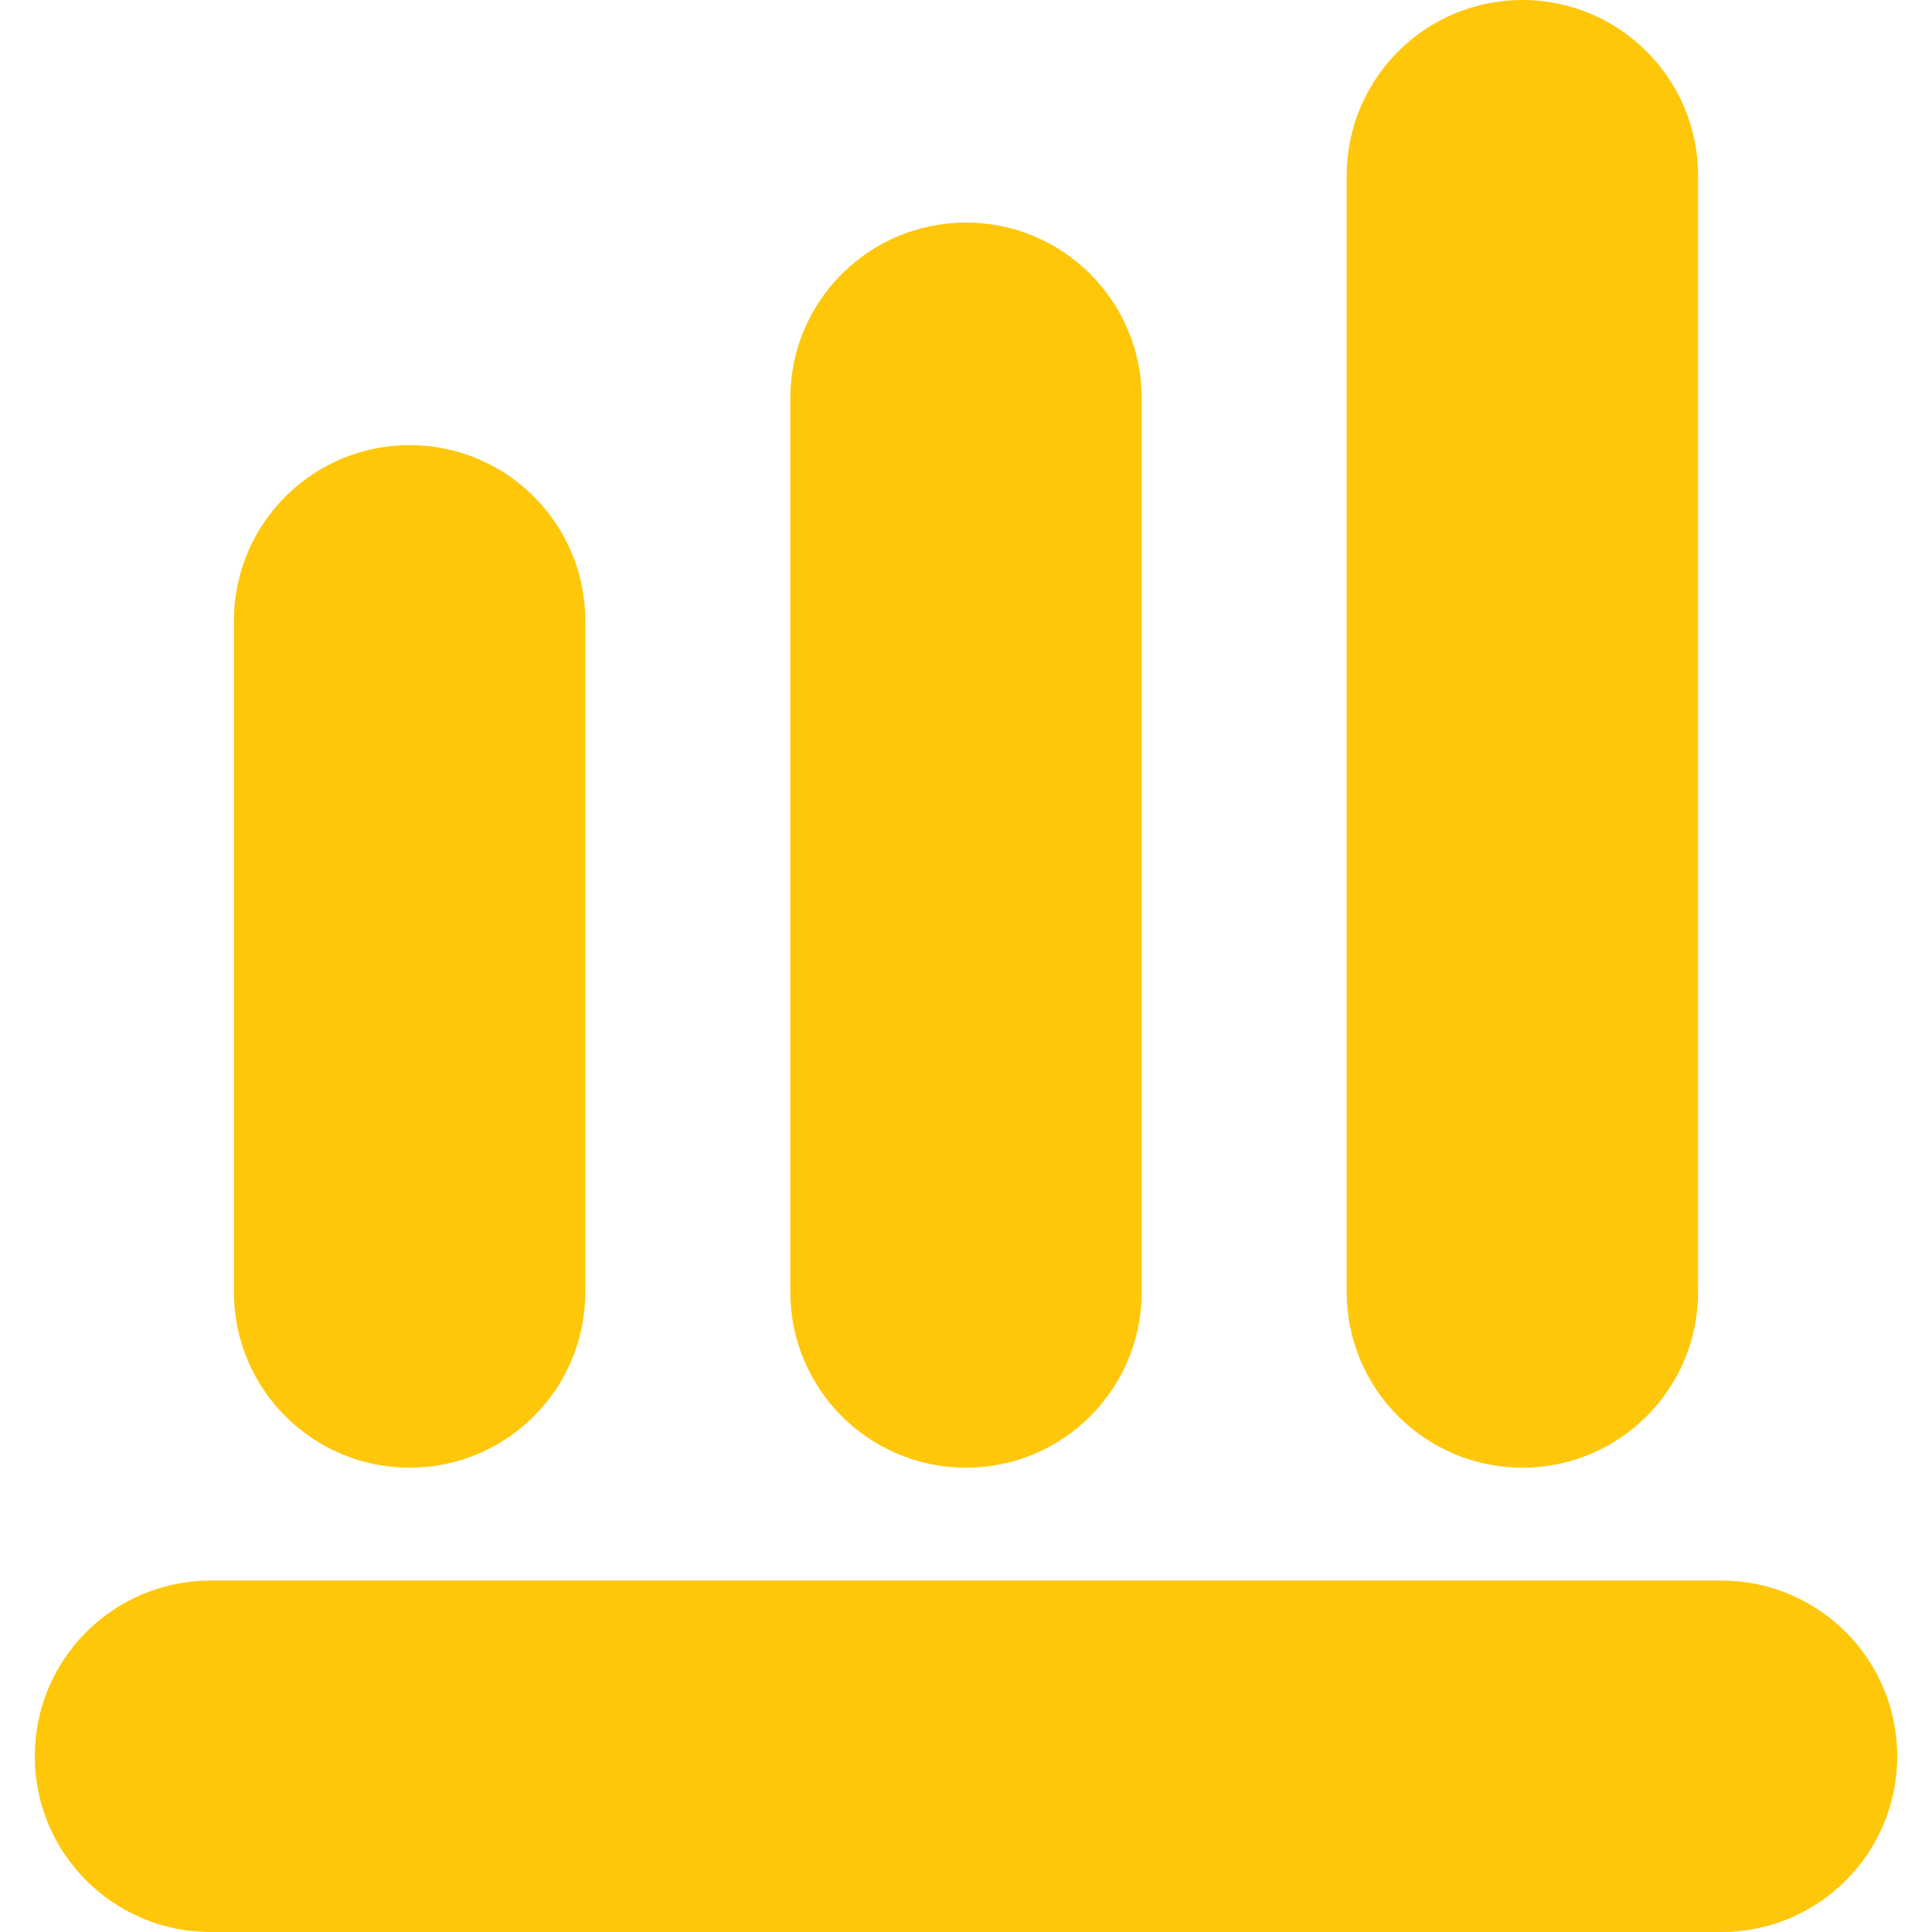 <svg xmlns="http://www.w3.org/2000/svg" xmlns:svgjs="http://svgjs.com/svgjs" xmlns:xlink="http://www.w3.org/1999/xlink" width="288" height="288"><svg xmlns="http://www.w3.org/2000/svg" width="288" height="288" enable-background="new 0 0 612 612" viewBox="0 0 612 612"><path fill="#ffc709" d="M545.325 500.685H66.675c-30.737 0-55.657 24.92-55.657 55.657 0 30.737 24.92 55.657 55.657 55.657h478.65c30.737 0 55.657-24.92 55.657-55.657C600.982 525.604 576.062 500.685 545.325 500.685zM129.753 464.922c30.737 0 55.657-24.92 55.657-55.657v-212.61c0-30.737-24.92-55.657-55.657-55.657s-55.657 24.92-55.657 55.657v212.61C74.095 440.002 99.016 464.922 129.753 464.922zM306.002 464.922c30.737 0 55.657-24.92 55.657-55.657V126.157c0-30.737-24.92-55.657-55.657-55.657s-55.657 24.92-55.657 55.657v283.108C250.345 440.002 275.263 464.922 306.002 464.922zM482.245 464.922c30.737 0 55.655-24.92 55.655-55.657V55.657C537.903 24.92 512.984 0 482.245 0c-30.737 0-55.657 24.92-55.657 55.657v353.607C426.588 440.002 451.508 464.922 482.245 464.922z" class="color000 svgShape"/></svg></svg>